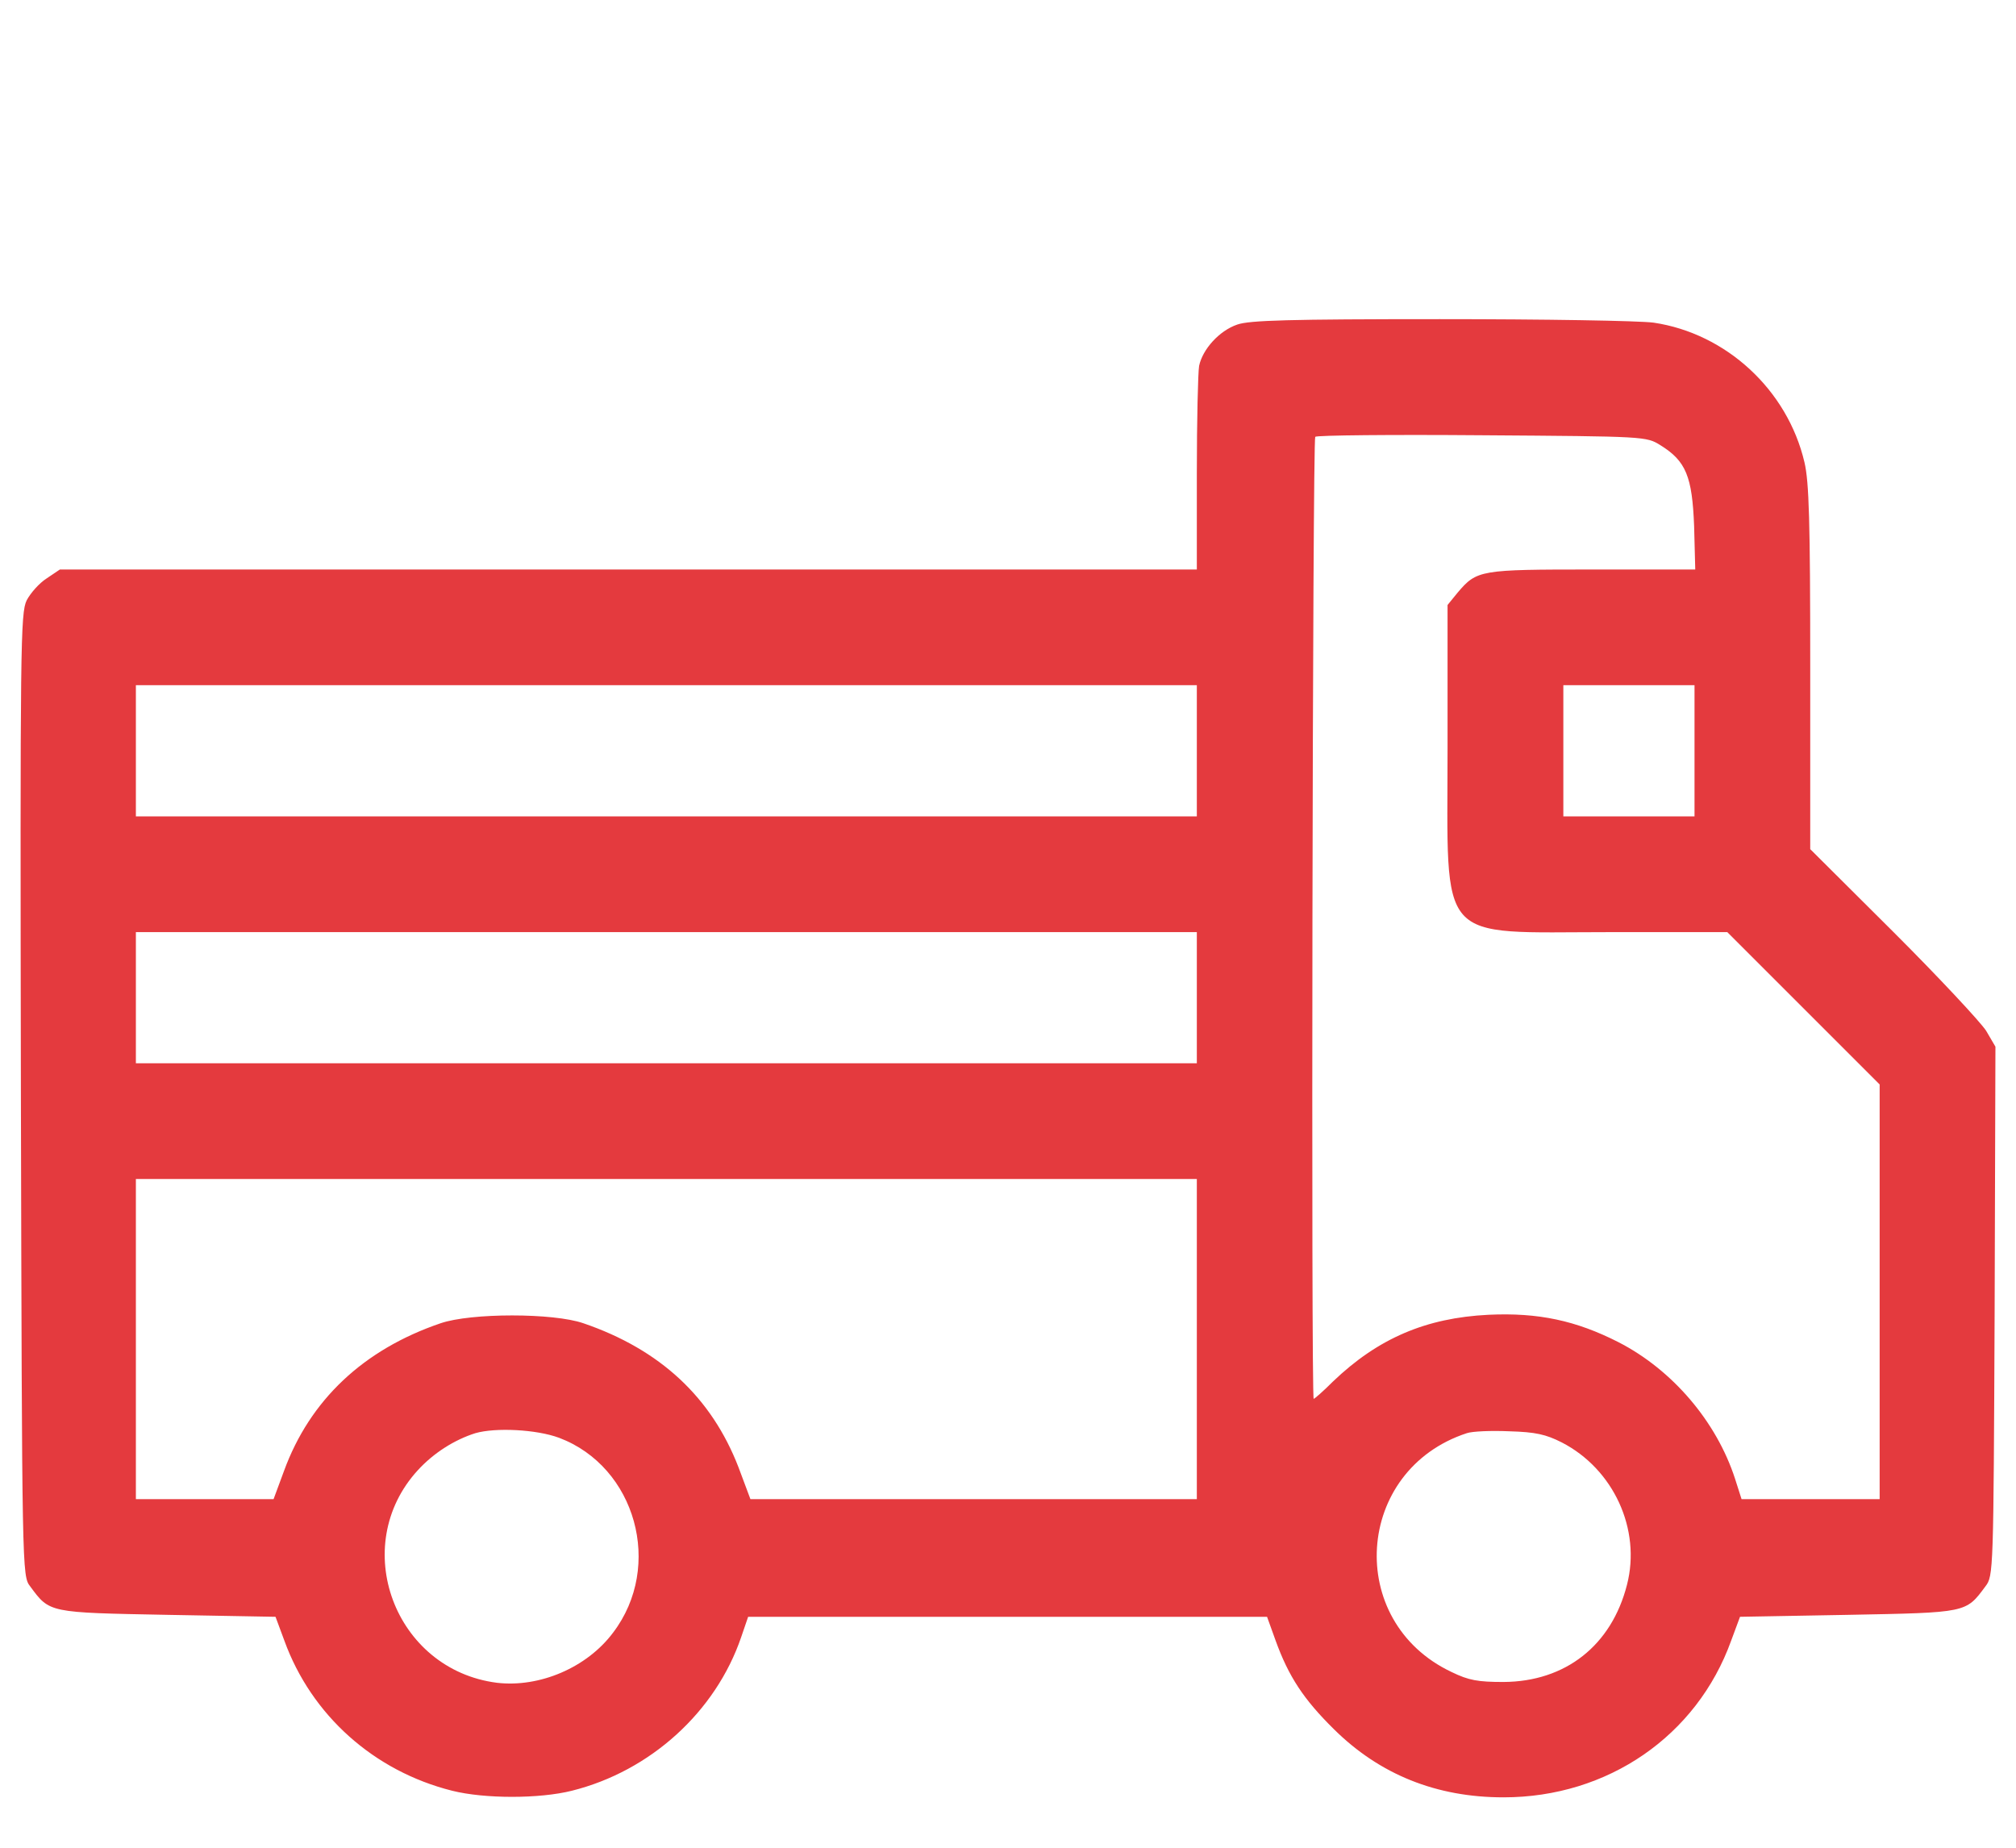 <svg width="24" height="22" viewBox="0 0 30 18" fill="none" xmlns="http://www.w3.org/2000/svg">
<path d="M18.413 0.08C18.143 0.172 17.896 0.448 17.844 0.695C17.827 0.792 17.81 1.51 17.81 2.296V3.726H9.347H0.891L0.695 3.858C0.586 3.927 0.454 4.076 0.397 4.185C0.305 4.375 0.299 4.817 0.311 11.545C0.328 18.67 0.328 18.705 0.449 18.86C0.741 19.256 0.718 19.25 2.492 19.284L4.1 19.313L4.232 19.669C4.634 20.777 5.564 21.61 6.729 21.902C7.212 22.023 8.027 22.023 8.509 21.902C9.68 21.61 10.65 20.726 11.029 19.617L11.133 19.313H14.997H18.855L18.981 19.663C19.176 20.203 19.4 20.542 19.848 20.984C20.531 21.661 21.375 22 22.374 22C23.924 22 25.25 21.087 25.761 19.669L25.893 19.313L27.501 19.284C29.275 19.25 29.252 19.256 29.545 18.86C29.665 18.705 29.665 18.641 29.682 14.766L29.694 10.828L29.556 10.592C29.476 10.466 28.856 9.8 28.178 9.123L26.938 7.888V5.19C26.938 3.014 26.921 2.423 26.852 2.13C26.599 1.051 25.686 0.212 24.607 0.052C24.383 0.023 22.983 0 21.427 0C19.182 0 18.596 0.017 18.413 0.08ZM24.71 1.877C25.09 2.113 25.181 2.342 25.21 3.077L25.227 3.726H23.7C22.024 3.726 21.978 3.732 21.691 4.07L21.541 4.254V6.39C21.541 9.341 21.352 9.123 23.953 9.123H25.704L26.835 10.254L27.971 11.39V14.473V17.562H26.944H25.916L25.819 17.258C25.543 16.408 24.889 15.639 24.085 15.226C23.453 14.904 22.891 14.783 22.15 14.818C21.22 14.864 20.508 15.168 19.836 15.811C19.693 15.955 19.561 16.069 19.549 16.069C19.509 16.069 19.532 1.791 19.572 1.751C19.595 1.728 20.715 1.717 22.058 1.728C24.492 1.745 24.498 1.745 24.71 1.877ZM17.81 6.424V7.4H9.916H2.022V6.424V5.448H9.916H17.81V6.424ZM25.216 6.424V7.4H24.24H23.264V6.424V5.448H24.24H25.216V6.424ZM17.81 10.099V11.075H9.916H2.022V10.099V9.123H9.916H17.81V10.099ZM17.81 15.18V17.562H14.491H11.167L10.989 17.086C10.587 16.047 9.824 15.335 8.681 14.944C8.233 14.789 7.011 14.789 6.557 14.944C5.409 15.335 4.611 16.087 4.226 17.143L4.071 17.562H3.049H2.022V15.18V12.797H9.916H17.81V15.18ZM8.32 16.649C9.462 17.08 9.875 18.561 9.123 19.549C8.733 20.071 8.027 20.369 7.395 20.295C5.868 20.1 5.185 18.257 6.218 17.131C6.454 16.873 6.764 16.678 7.074 16.58C7.372 16.494 7.981 16.523 8.32 16.649ZM23.241 16.718C24.01 17.114 24.424 18.01 24.211 18.837C23.981 19.738 23.298 20.278 22.374 20.283C21.995 20.283 21.857 20.26 21.599 20.134C20.009 19.382 20.158 17.126 21.828 16.58C21.909 16.552 22.19 16.54 22.46 16.552C22.85 16.563 23.005 16.598 23.241 16.718Z" fill="#E43A3E"/>
</svg>
